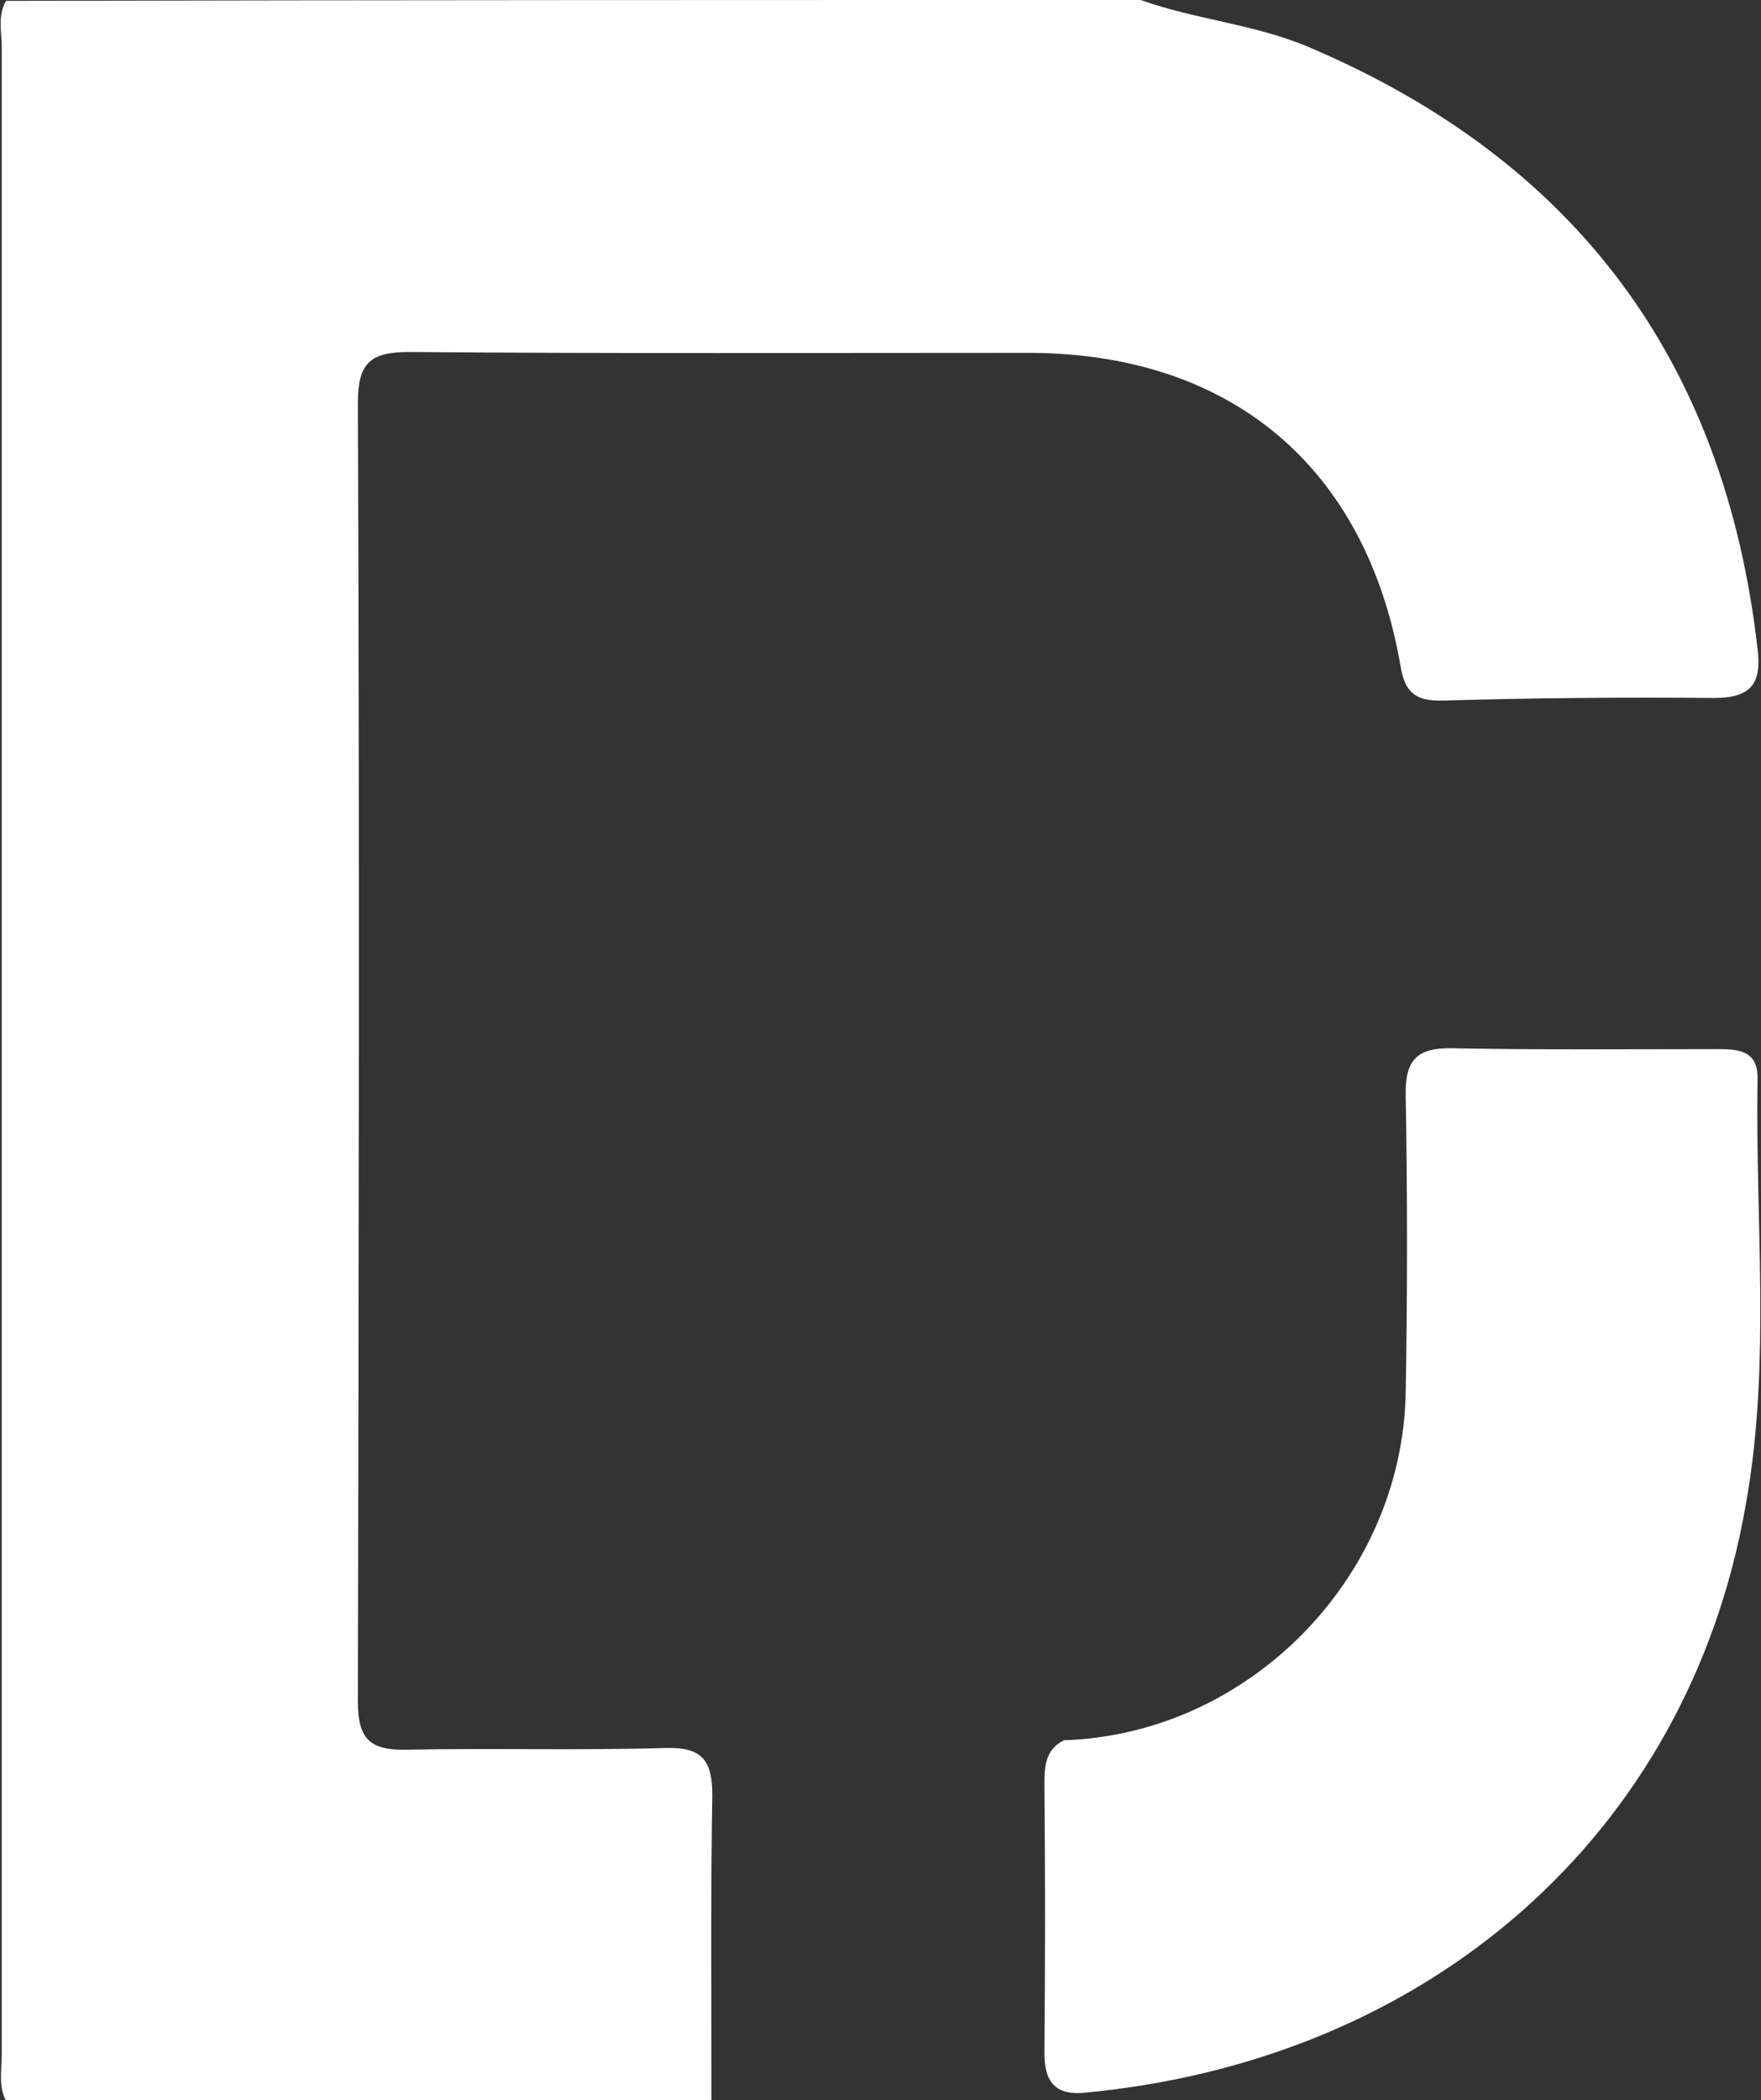 <?xml version="1.0" encoding="utf-8"?>
<!-- Generator: Adobe Illustrator 22.1.0, SVG Export Plug-In . SVG Version: 6.00 Build 0)  -->
<svg version="1.1" id="Layer_1" xmlns="http://www.w3.org/2000/svg" xmlns:xlink="http://www.w3.org/1999/xlink" x="0px" y="0px"
	 viewBox="0 0 204.7 244" style="enable-background:new 0 0 204.7 244;" xml:space="preserve">
<rect x="0" y="0" width="204.7" height="244" fill="#333333" stroke="none"/>
<style type="text/css">
	.st0{fill:#FFFFFF;}
</style>
<path class="st0" d="M132.6,0c6.4,2.3,13.3,2.8,19.6,5.5c31,13.2,48.3,36.5,52.1,69.9c0.5,4.1-0.8,5.7-5.1,5.7
	c-10.5-0.1-21,0-31.5,0.3c-3.2,0.1-4.4-1-4.9-4c-4-23.2-19.8-36.4-43.3-36.4c-24,0-48,0.1-71.9-0.1c-4.5,0-6,1.2-6,5.9
	c0.2,50.3,0.1,100.6,0,150.9c0,4.5,1.5,5.7,5.8,5.6c10-0.2,20,0.1,30-0.2c4.2-0.1,5.4,1.4,5.4,5.5c-0.2,11.8-0.1,23.6-0.1,35.5
	c-27.3,0-54.7,0-82,0c-0.9-1.7-0.5-3.6-0.5-5.4c0-77.7,0-155.5,0-233.2c0-1.8-0.5-3.7,0.5-5.4C44.6,0,88.6,0,132.6,0z"/>
<path class="st0" d="M125.6,243.2c-3.2,0.1-4.2-1.6-4.2-4.7c0.1-10.4,0.1-20.9,0-31.3c0-2.1,0.2-4,2.3-5
	c21.4-0.7,39.3-18.8,39.7-40.4c0.2-11.5,0.2-23,0-34.5c-0.1-4.1,1.3-5.6,5.4-5.5c10.3,0.2,20.6,0.1,31,0.1c2.3,0,4.5,0.2,4.5,3.3
	c-0.3,16.6,1.6,33.4-1.4,49.8C196.2,213.2,166,239.6,125.6,243.2z"/>
</svg>
